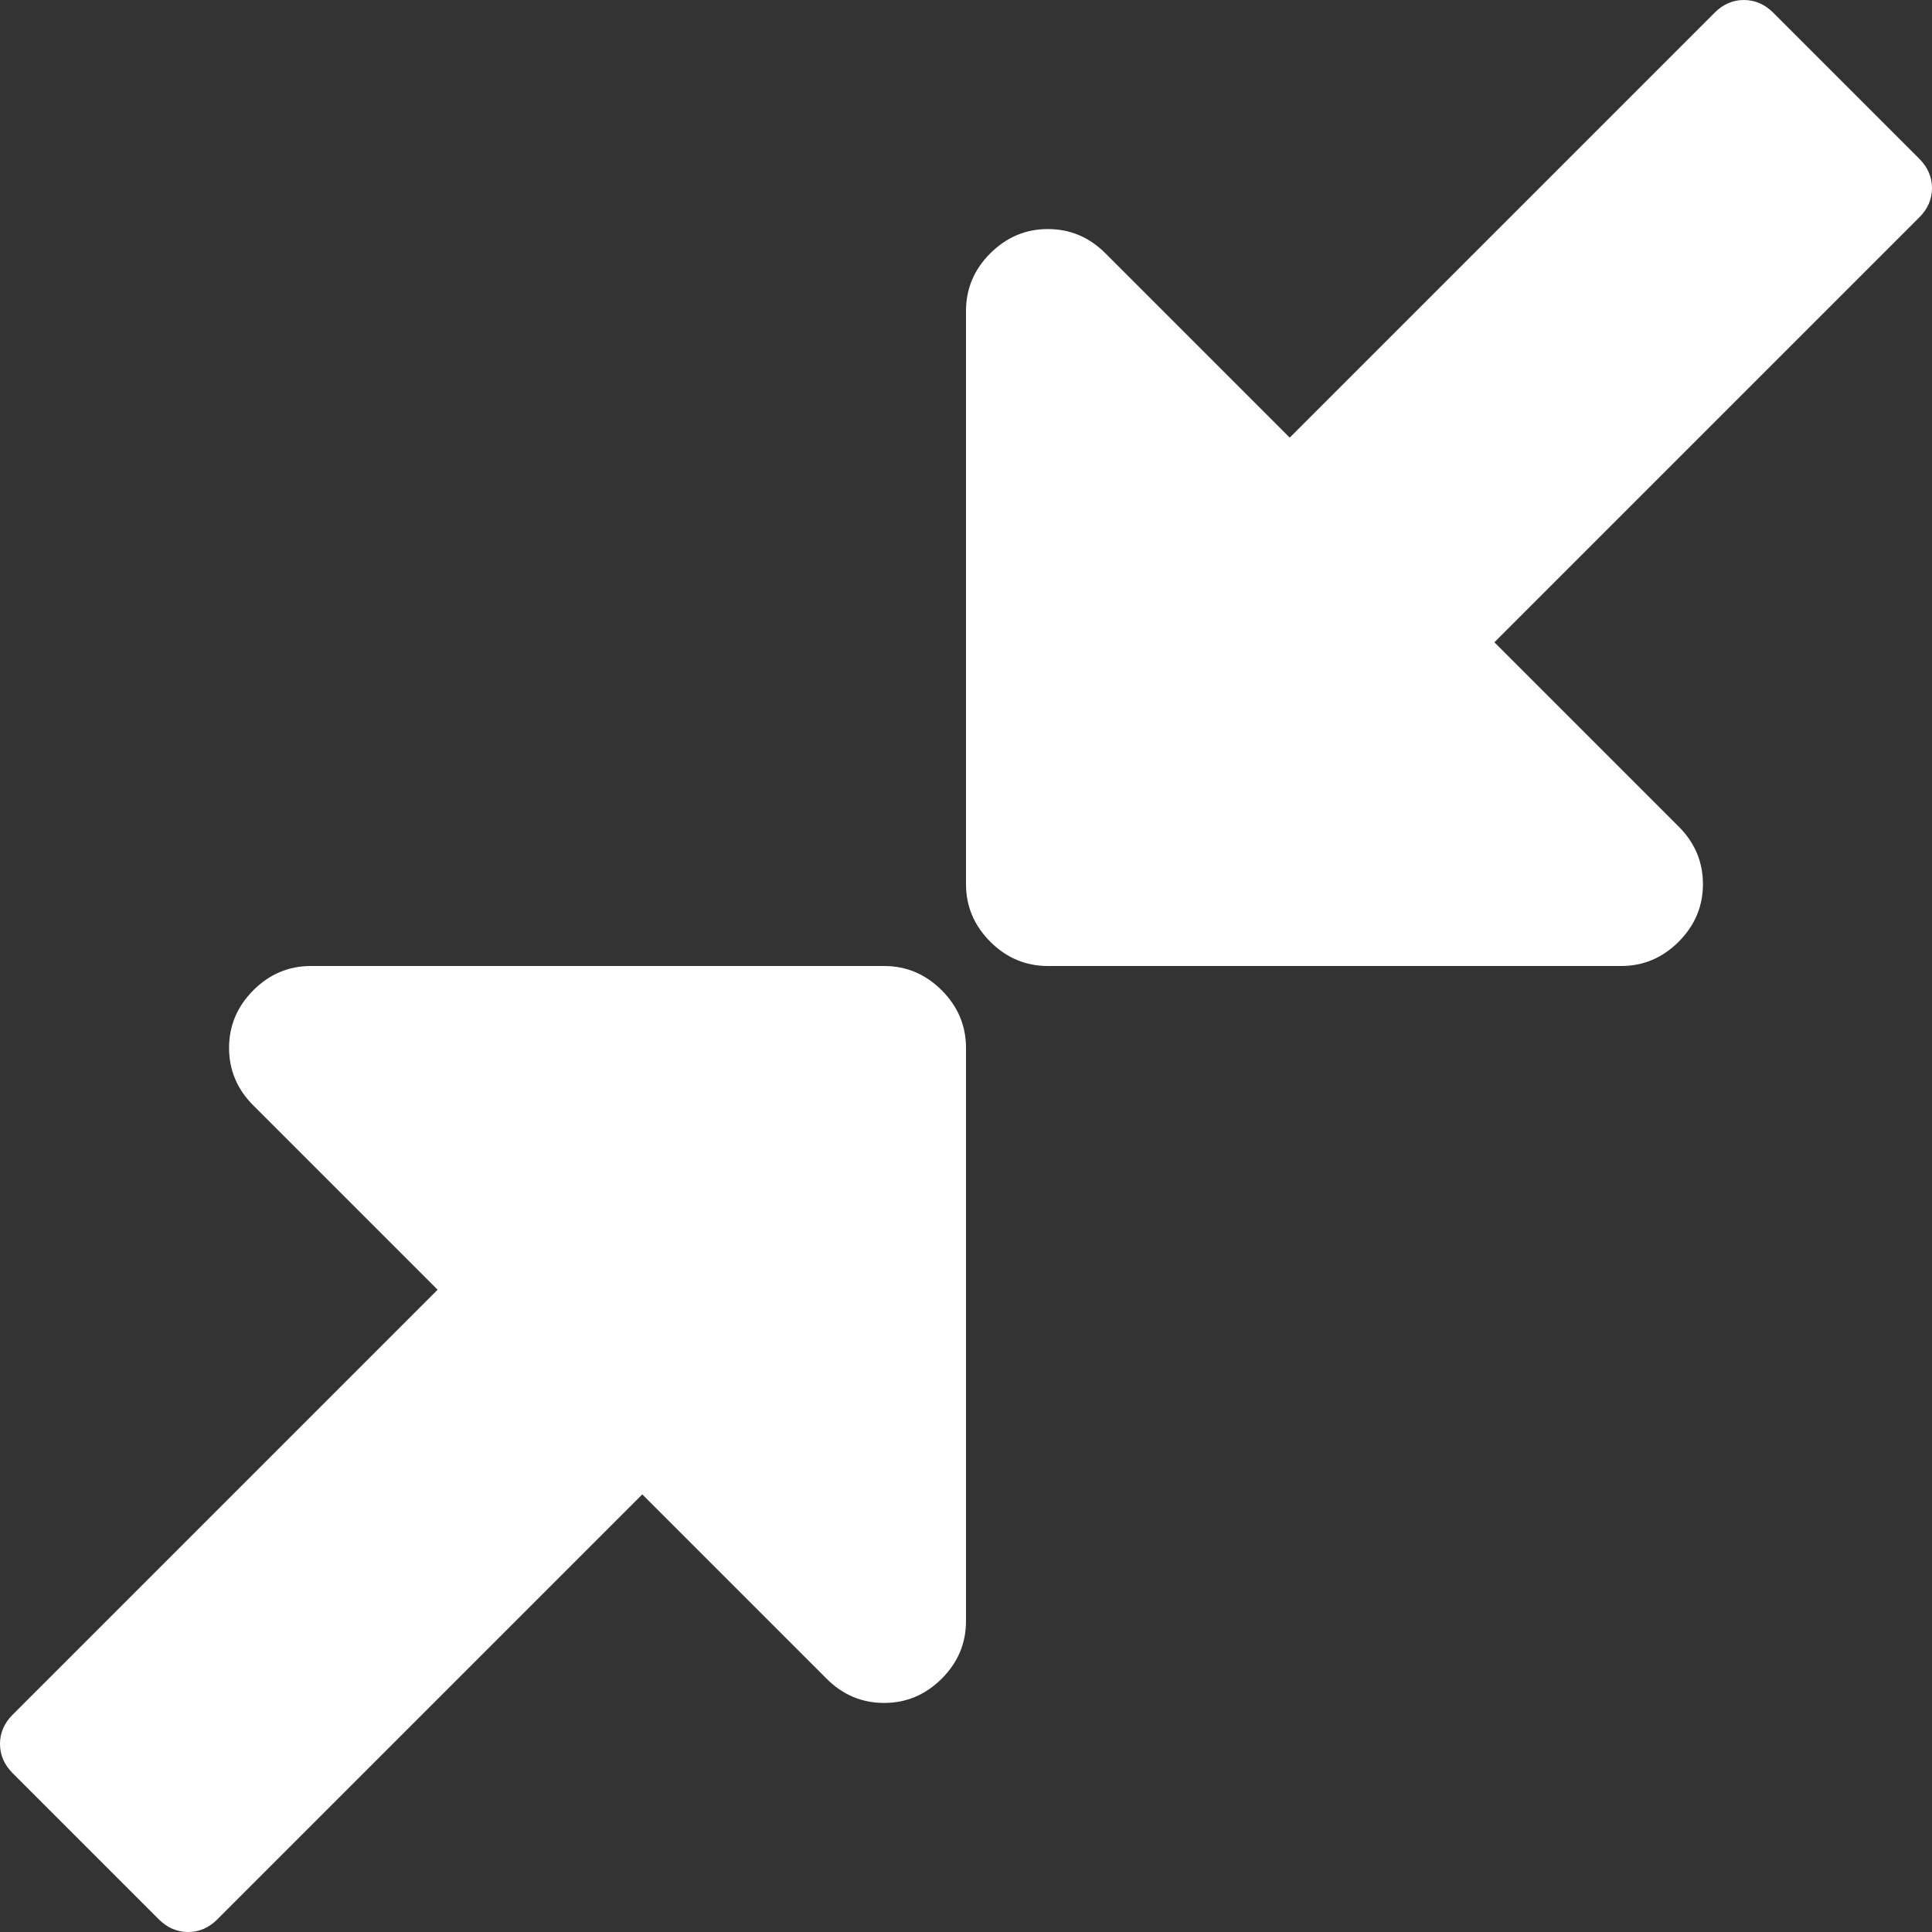 ﻿<?xml version="1.0" encoding="utf-8"?>
<svg version="1.1" xmlns:xlink="http://www.w3.org/1999/xlink" width="16px" height="16px" xmlns="http://www.w3.org/2000/svg">
  <rect width="100%" height="100%" fill="#333333" stroke="none"/>
  <g transform="matrix(1 0 0 1 -1858 -143 )">
    <path d="M 7.799 8.201  C 7.933 8.336  8 8.494  8 8.678  L 8 13.425  C 8 13.609  7.933 13.768  7.799 13.902  C 7.664 14.036  7.506 14.103  7.322 14.103  C 7.138 14.103  6.979 14.036  6.845 13.902  L 5.319 12.376  L 1.801 15.894  C 1.731 15.965  1.649 16  1.558 16  C 1.466 16  1.385 15.965  1.314 15.894  L 0.106 14.686  C 0.035 14.615  0 14.534  0 14.442  C 0 14.351  0.035 14.269  0.106 14.199  L 3.624 10.681  L 2.098 9.155  C 1.964 9.021  1.897 8.862  1.897 8.678  C 1.897 8.494  1.964 8.336  2.098 8.201  C 2.232 8.067  2.391 8  2.575 8  L 7.322 8  C 7.506 8  7.664 8.067  7.799 8.201  Z M 15.894 1.314  C 15.965 1.385  16 1.466  16 1.558  C 16 1.649  15.965 1.731  15.894 1.801  L 12.376 5.319  L 13.902 6.845  C 14.036 6.979  14.103 7.138  14.103 7.322  C 14.103 7.506  14.036 7.664  13.902 7.799  C 13.768 7.933  13.609 8  13.425 8  L 8.678 8  C 8.494 8  8.336 7.933  8.201 7.799  C 8.067 7.664  8 7.506  8 7.322  L 8 2.575  C 8 2.391  8.067 2.232  8.201 2.098  C 8.336 1.964  8.494 1.897  8.678 1.897  C 8.862 1.897  9.021 1.964  9.155 2.098  L 10.681 3.624  L 14.199 0.106  C 14.269 0.035  14.351 0  14.442 0  C 14.534 0  14.615 0.035  14.686 0.106  L 15.894 1.314  Z " fill-rule="nonzero" fill="#ffffff" stroke="none" transform="matrix(1 0 0 1 1858 143 )" />
  </g>
</svg>